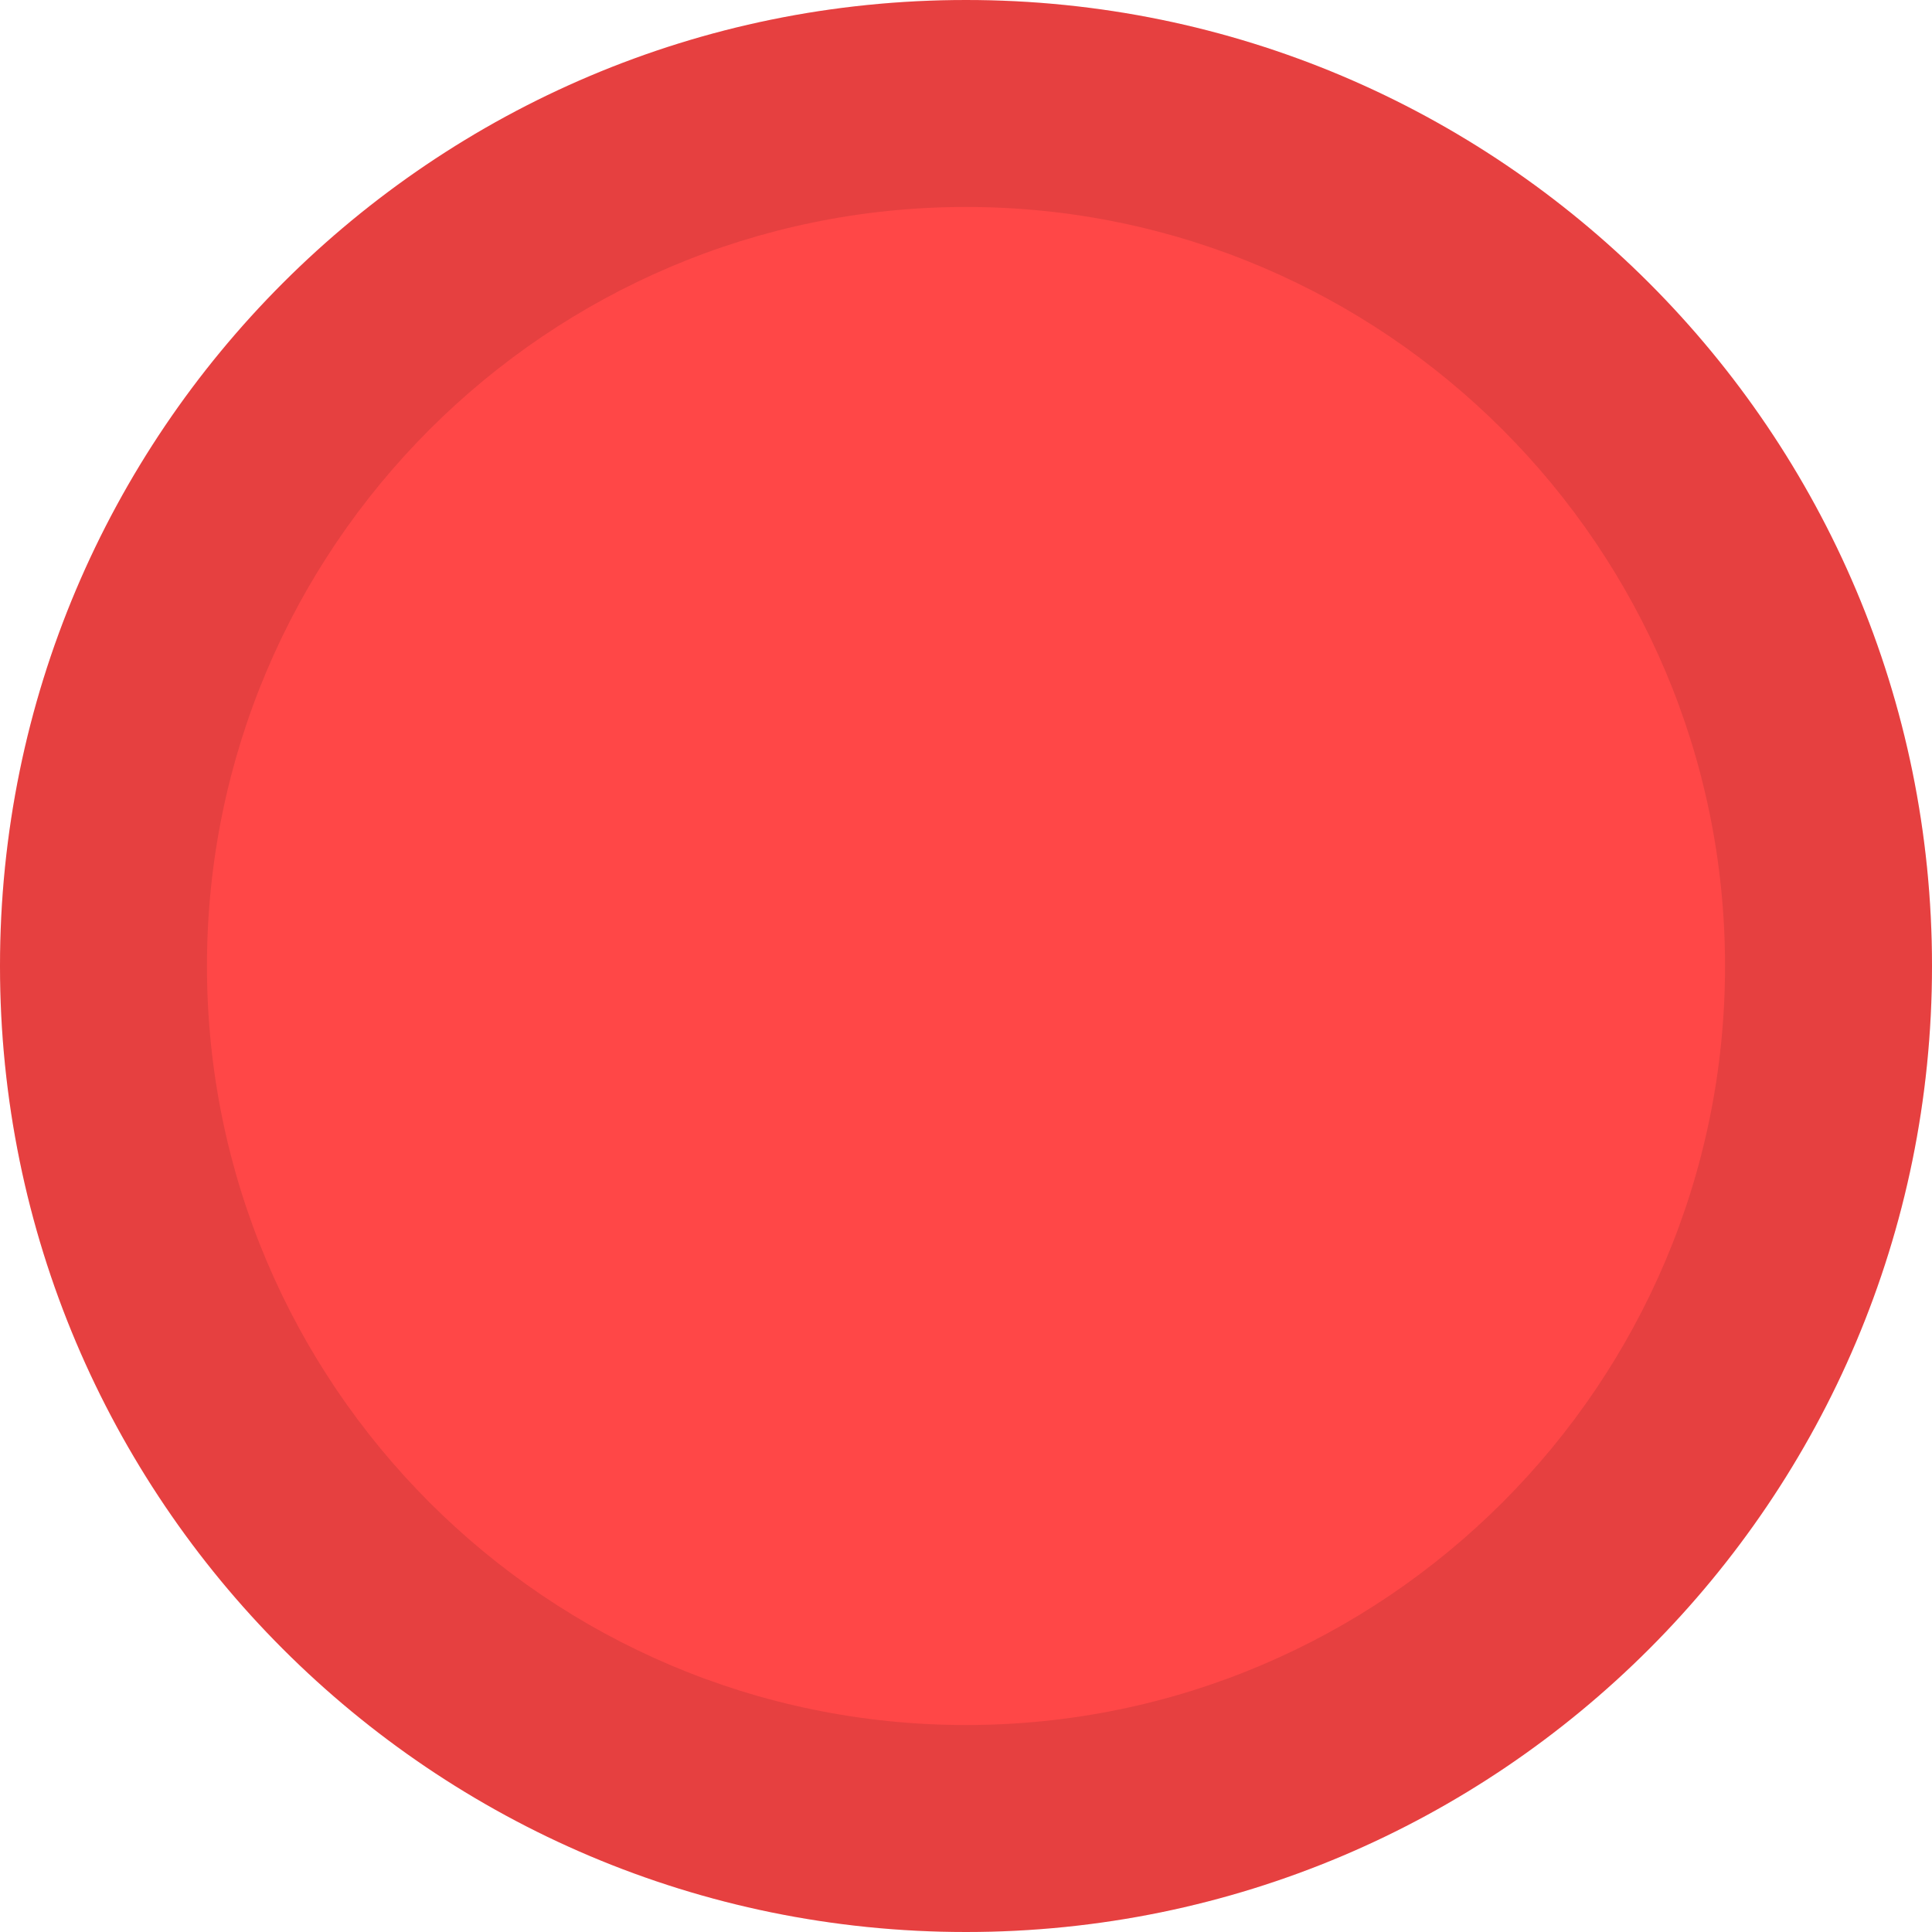 <svg width="24" height="24" viewBox="0 0 24 24" fill="none" xmlns="http://www.w3.org/2000/svg">
<path fill-rule="evenodd" clip-rule="evenodd" d="M24 12C24 18.627 18.627 24 12 24C5.373 24 0 18.627 0 12C0 5.373 5.373 0 12 0C18.627 0 24 5.373 24 12" fill="#FF4747"/>
<path fill-rule="evenodd" clip-rule="evenodd" d="M12 0C5.373 0 0 5.373 0 12C0 18.627 5.373 24 12 24C18.627 24 24 18.627 24 12C24 5.373 18.627 0 12 0M12 2.571C17.199 2.571 21.429 6.801 21.429 12C21.429 17.199 17.199 21.429 12 21.429C6.801 21.429 2.571 17.199 2.571 12C2.571 6.801 6.801 2.571 12 2.571" fill="black" fill-opacity="0.1"/>
</svg>
